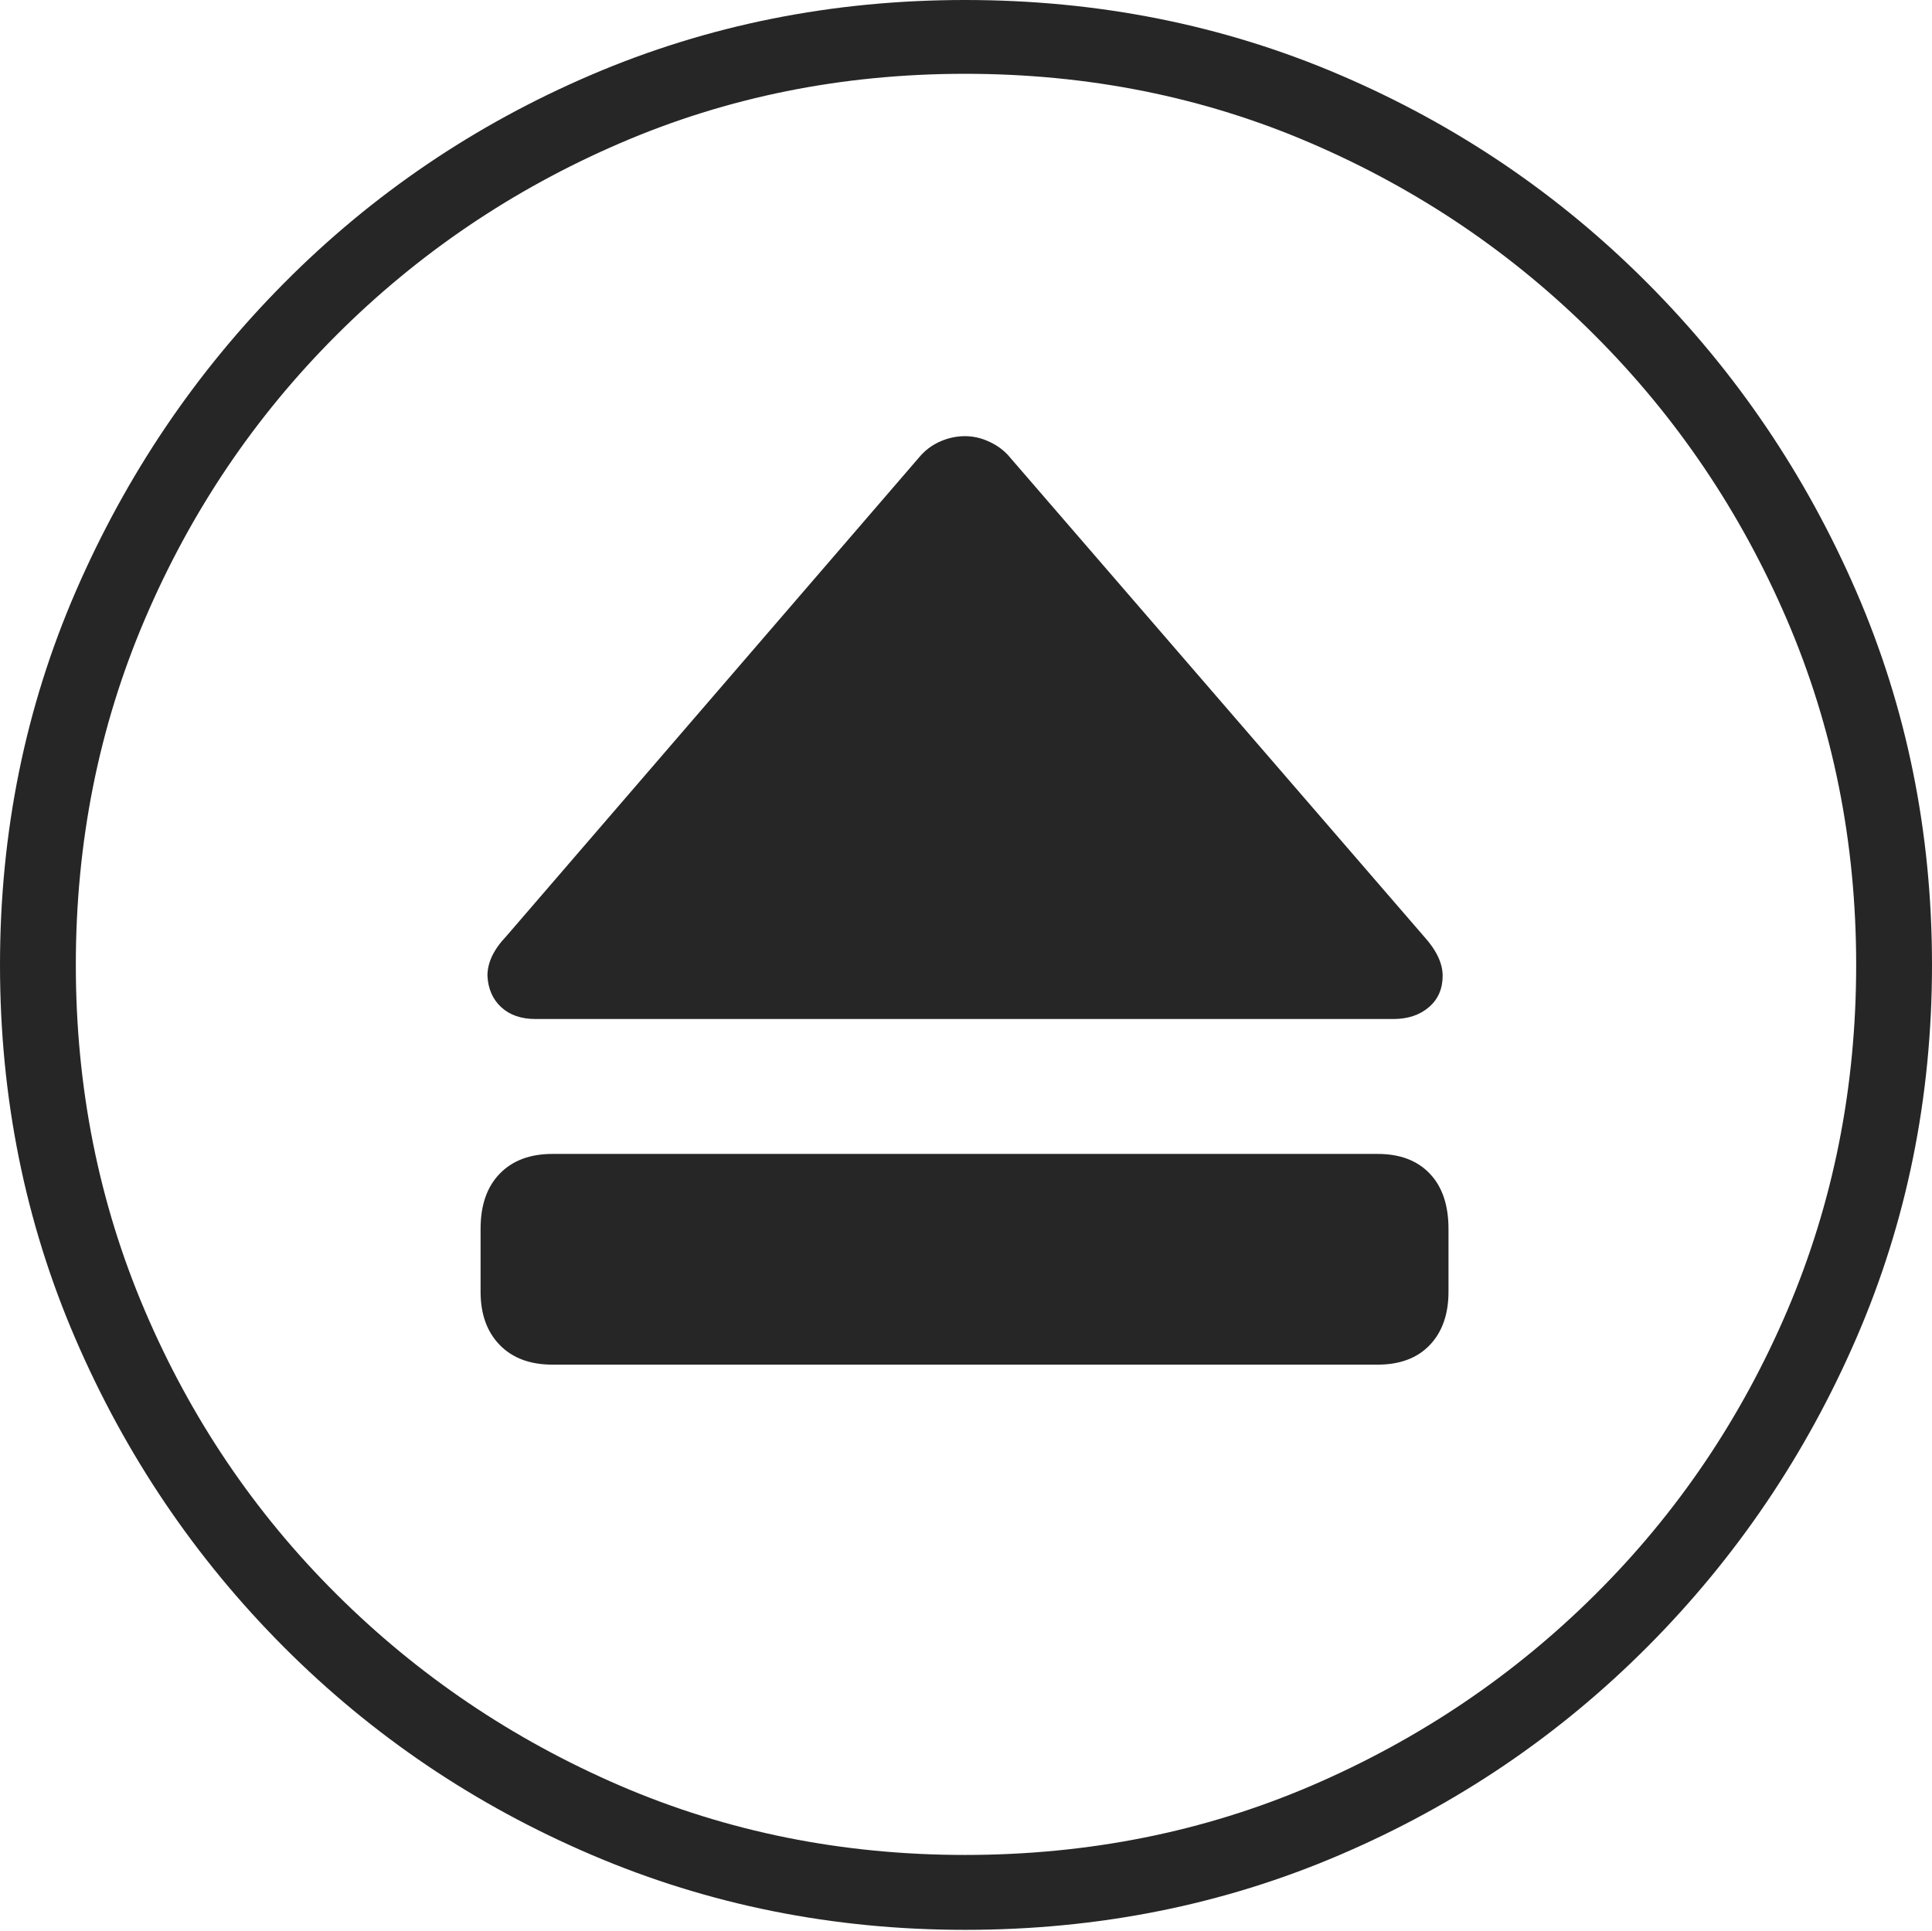 <?xml version="1.0" encoding="UTF-8"?>
<!--Generator: Apple Native CoreSVG 175-->
<!DOCTYPE svg
PUBLIC "-//W3C//DTD SVG 1.1//EN"
       "http://www.w3.org/Graphics/SVG/1.1/DTD/svg11.dtd">
<svg version="1.1" xmlns="http://www.w3.org/2000/svg" xmlns:xlink="http://www.w3.org/1999/xlink" width="19.16" height="19.15">
 <g>
  <rect height="19.15" opacity="0" width="19.16" x="0" y="0"/>
  <path d="M9.57 19.141Q11.553 19.141 13.286 18.398Q15.02 17.656 16.338 16.333Q17.656 15.01 18.408 13.276Q19.16 11.543 19.16 9.57Q19.16 7.598 18.408 5.864Q17.656 4.131 16.338 2.808Q15.02 1.484 13.286 0.742Q11.553 0 9.57 0Q7.598 0 5.864 0.742Q4.131 1.484 2.817 2.808Q1.504 4.131 0.752 5.864Q0 7.598 0 9.57Q0 11.543 0.747 13.276Q1.494 15.01 2.812 16.333Q4.131 17.656 5.869 18.398Q7.607 19.141 9.57 19.141ZM9.57 18.398Q7.744 18.398 6.147 17.71Q4.551 17.021 3.335 15.81Q2.119 14.6 1.436 12.998Q0.752 11.396 0.752 9.57Q0.752 7.744 1.436 6.143Q2.119 4.541 3.335 3.325Q4.551 2.109 6.147 1.421Q7.744 0.732 9.57 0.732Q11.406 0.732 13.003 1.421Q14.6 2.109 15.815 3.325Q17.031 4.541 17.72 6.143Q18.408 7.744 18.408 9.57Q18.408 11.396 17.725 12.998Q17.041 14.6 15.825 15.81Q14.609 17.021 13.008 17.71Q11.406 18.398 9.57 18.398ZM5.479 13.535L13.662 13.535Q13.994 13.535 14.18 13.34Q14.365 13.145 14.365 12.812L14.365 12.188Q14.365 11.836 14.18 11.641Q13.994 11.445 13.662 11.445L5.479 11.445Q5.146 11.445 4.956 11.641Q4.766 11.836 4.766 12.188L4.766 12.812Q4.766 13.145 4.956 13.34Q5.146 13.535 5.479 13.535ZM5.312 10.107L13.818 10.107Q14.033 10.107 14.17 9.99Q14.307 9.873 14.307 9.678Q14.307 9.492 14.121 9.287L10.02 4.541Q9.941 4.443 9.819 4.385Q9.697 4.326 9.57 4.326Q9.443 4.326 9.321 4.38Q9.199 4.434 9.111 4.541L5.02 9.287Q4.834 9.482 4.834 9.678Q4.844 9.873 4.971 9.99Q5.098 10.107 5.312 10.107Z" fill="rgba(0,0,0,0.85)"/>
 </g>
</svg>
